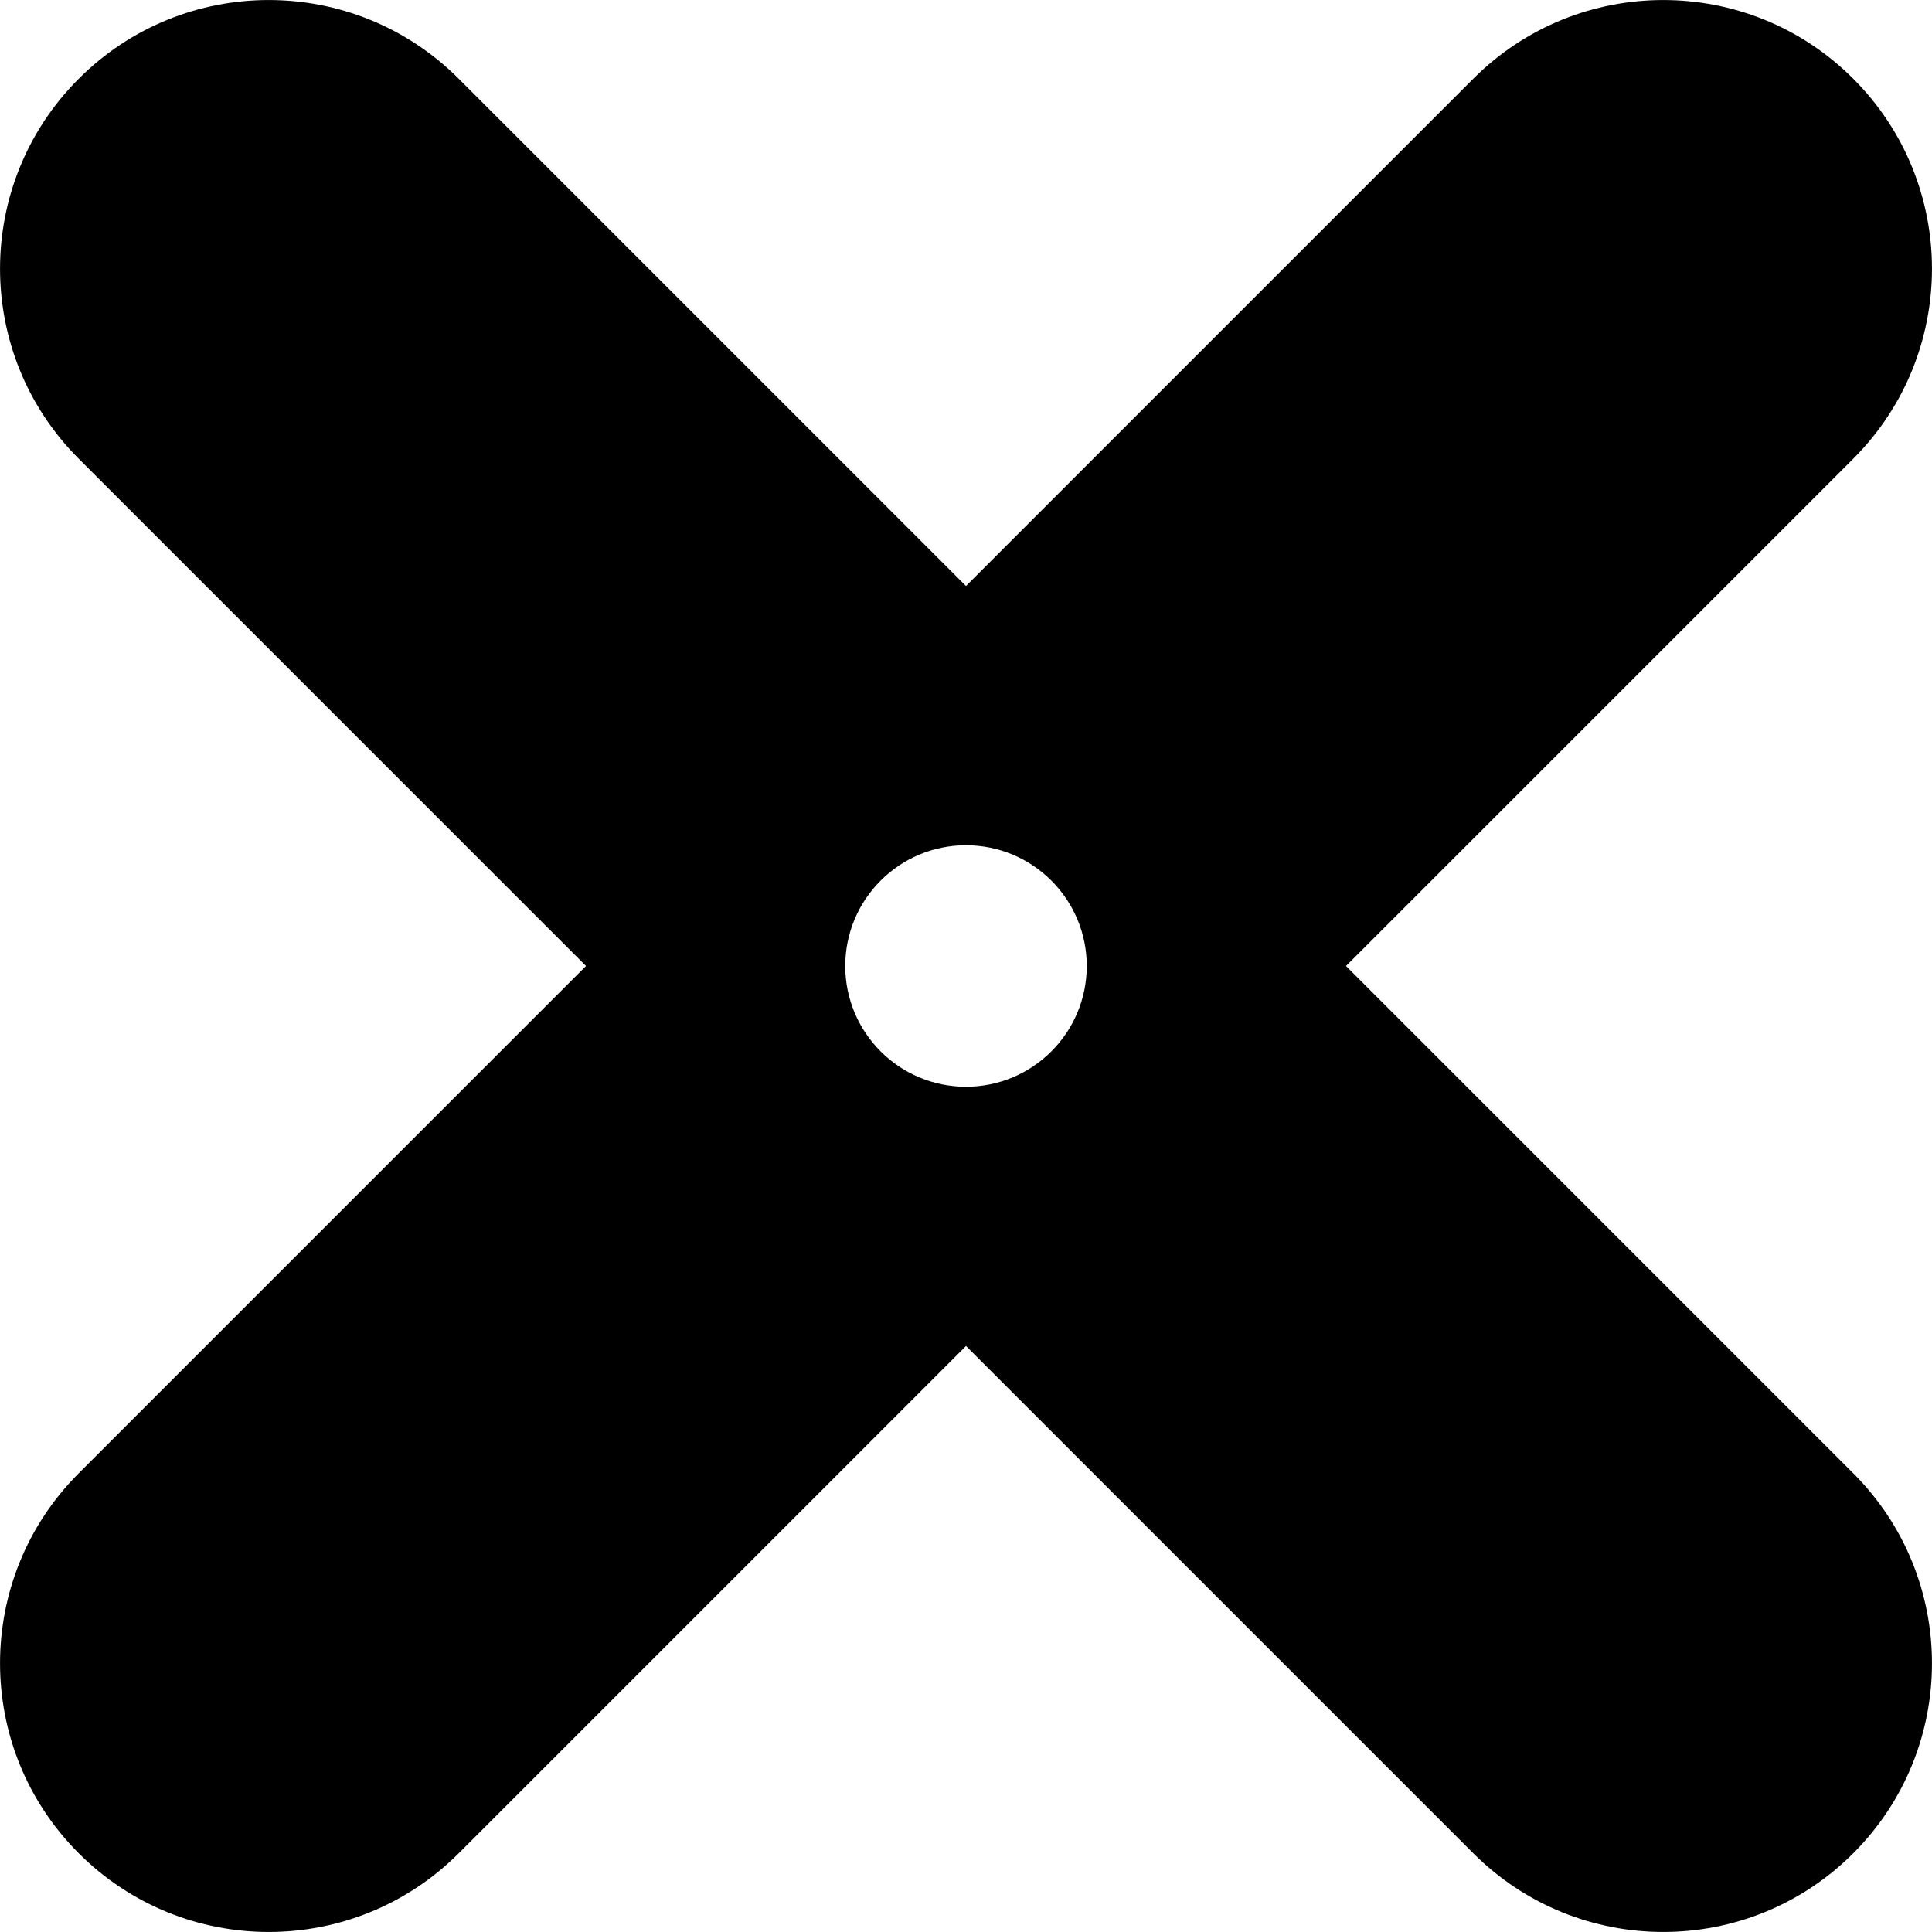 <svg width="16" height="16" viewBox="0 0 16 16" fill="none" xmlns="http://www.w3.org/2000/svg">
<path fill-rule="evenodd" clip-rule="evenodd" d="M0.652 15.348C-0.217 14.479 -0.217 13.07 0.652 12.201L4.853 8L0.652 3.799C-0.217 2.93 -0.217 1.521 0.652 0.652C1.521 -0.217 2.93 -0.217 3.799 0.652L8 4.853L12.201 0.652C13.07 -0.217 14.479 -0.217 15.348 0.652C16.217 1.521 16.217 2.93 15.348 3.799L11.147 8L15.348 12.201C16.217 13.07 16.217 14.479 15.348 15.348C14.479 16.217 13.07 16.217 12.201 15.348L8 11.147L3.799 15.348C2.93 16.217 1.521 16.217 0.652 15.348ZM8 9C8.552 9 9 8.552 9 8C9 7.448 8.552 7 8 7C7.448 7 7 7.448 7 8C7 8.552 7.448 9 8 9Z" fill="black"/>
</svg>
